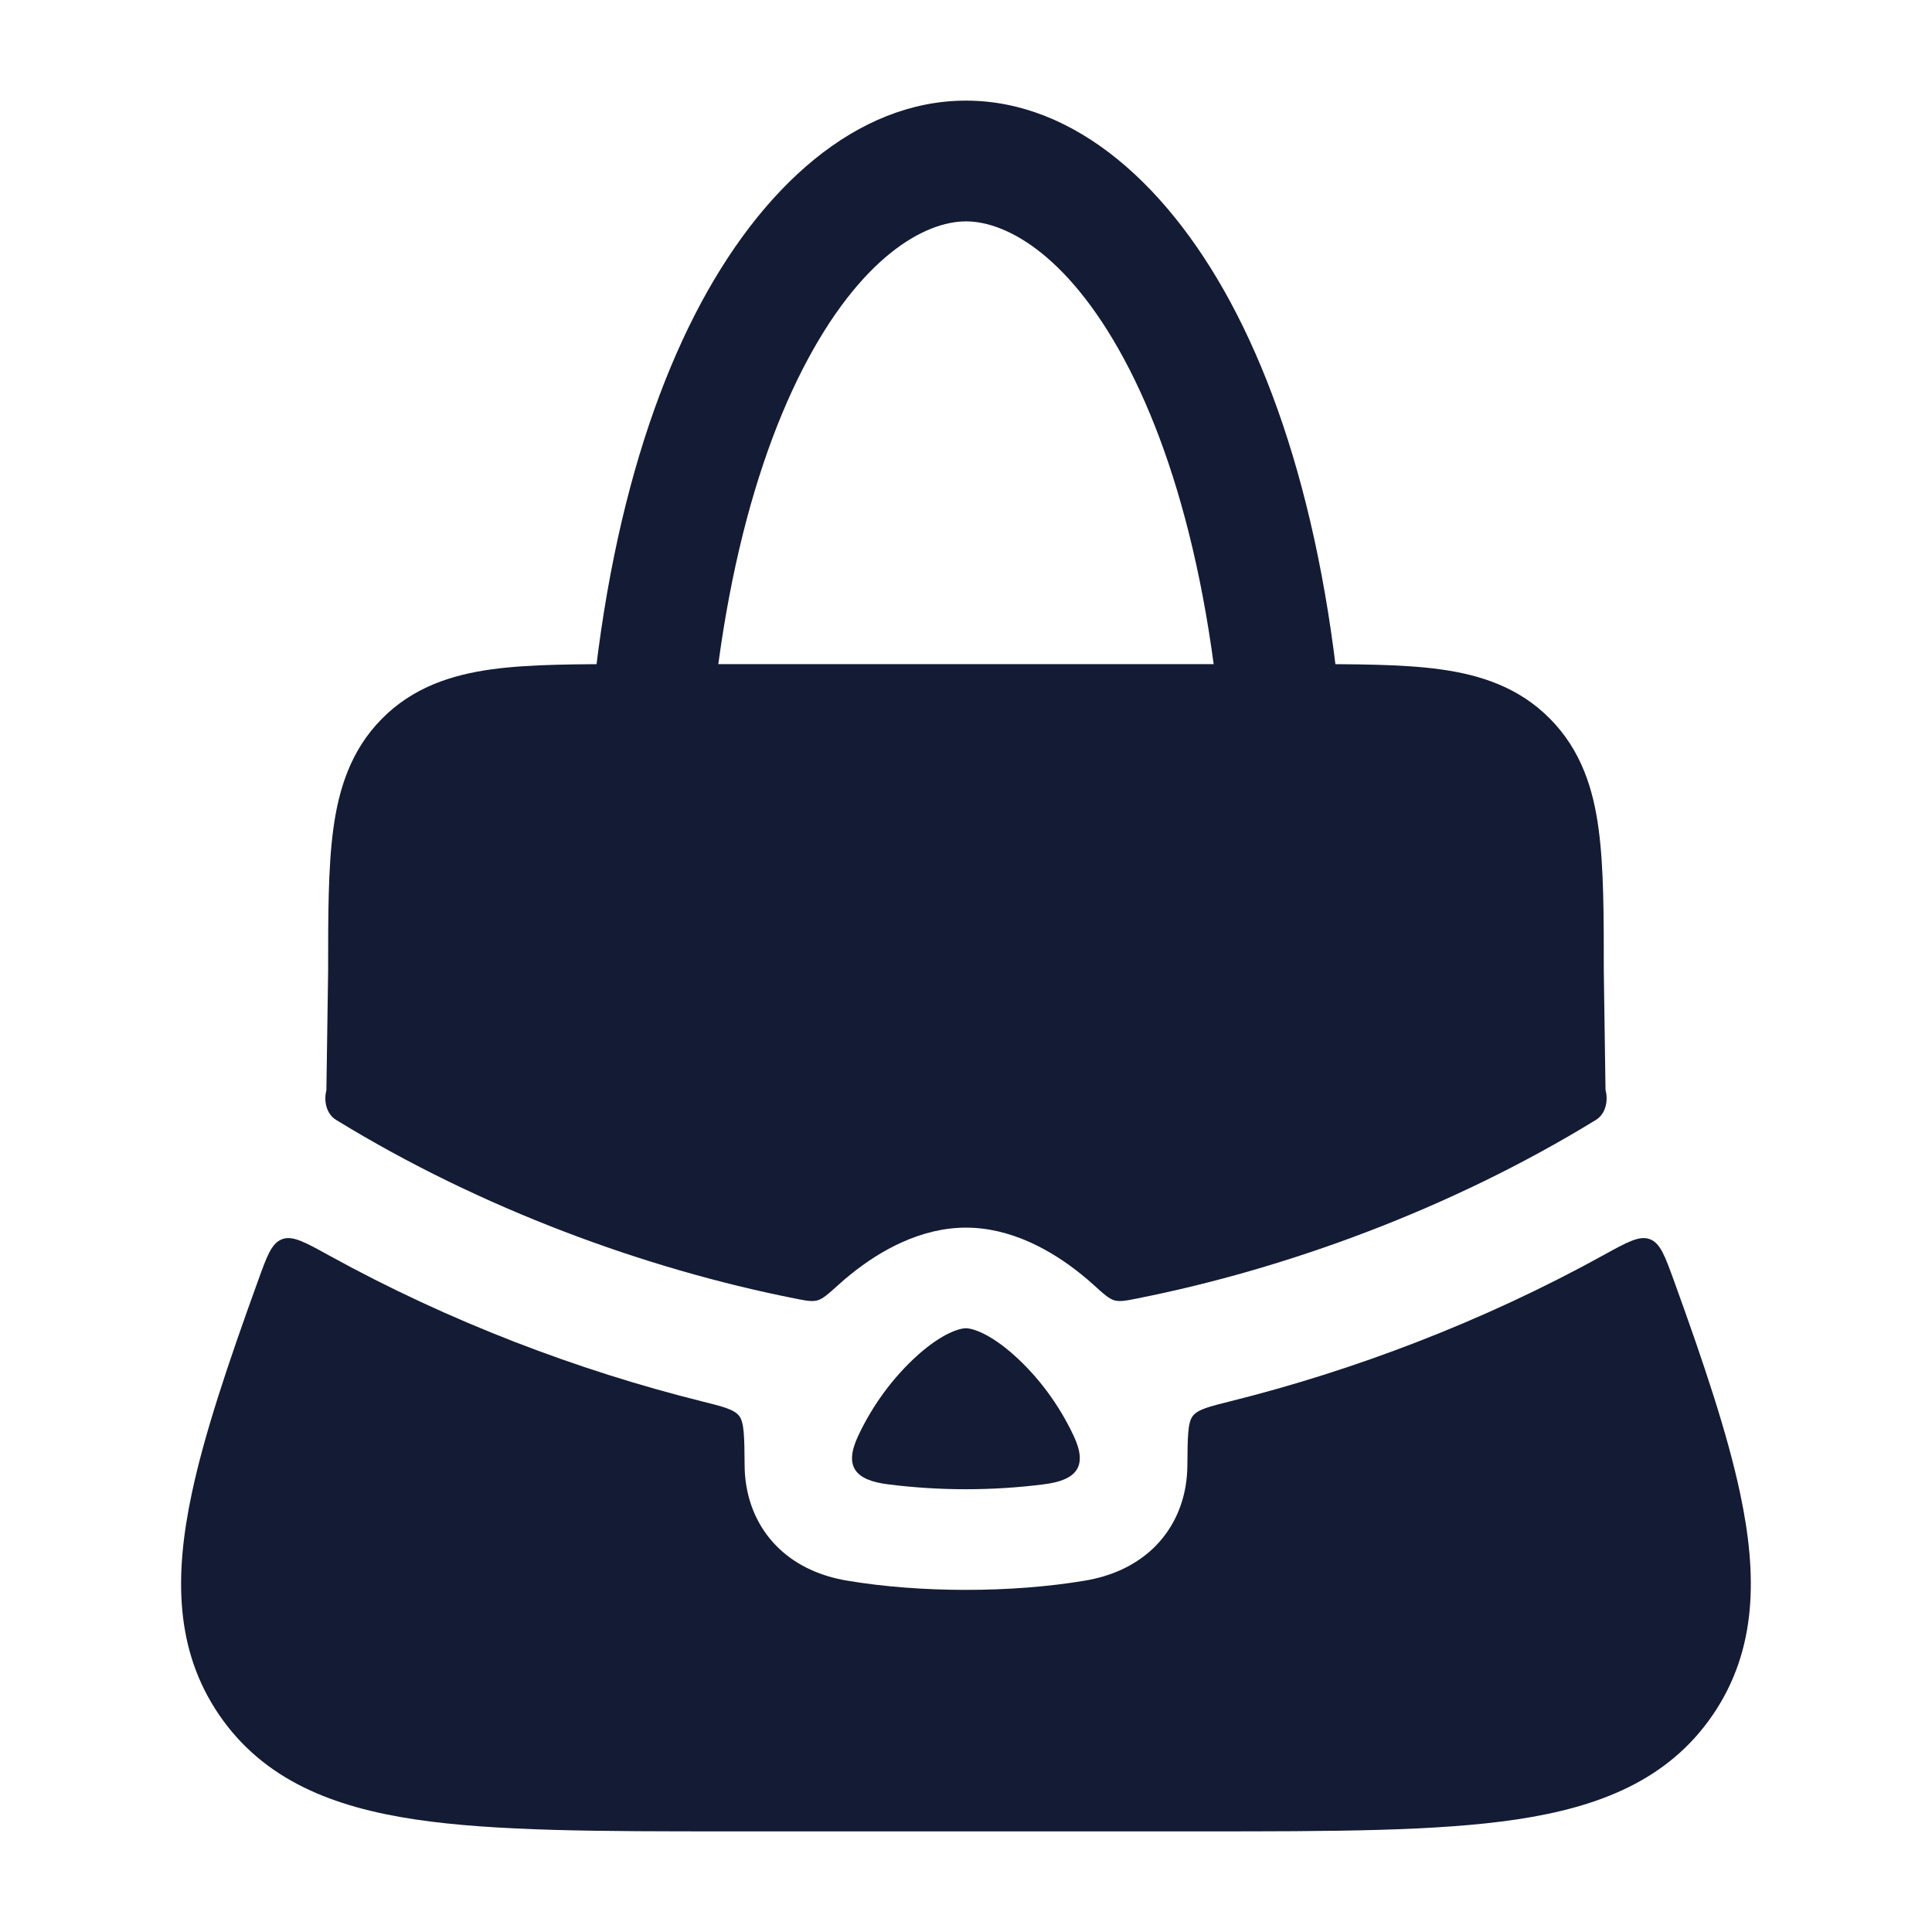 <svg width="24" height="24" viewBox="0 0 24 24" fill="none" xmlns="http://www.w3.org/2000/svg">
<path fill-rule="evenodd" clip-rule="evenodd" d="M9.968 4.591C9.271 5.956 8.75 8.08 8.75 11C8.75 11.414 8.414 11.75 8 11.75C7.586 11.75 7.25 11.414 7.25 11C7.25 7.92 7.796 5.544 8.632 3.909C9.45 2.31 10.648 1.25 12 1.25C13.352 1.25 14.55 2.31 15.367 3.909C16.203 5.544 16.75 7.92 16.75 11C16.75 11.414 16.414 11.75 16 11.75C15.586 11.75 15.25 11.414 15.25 11C15.25 8.08 14.729 5.956 14.032 4.591C13.315 3.19 12.513 2.75 12 2.75C11.487 2.75 10.685 3.19 9.968 4.591Z" fill="#141B34"/>
<path d="M16.149 8.25H7.85C7.169 8.25 6.582 8.25 6.112 8.314C5.609 8.383 5.129 8.538 4.742 8.931C4.356 9.322 4.206 9.804 4.139 10.31C4.076 10.784 4.076 11.377 4.076 12.071L4.055 13.518C4.055 13.534 4.057 13.536 4.053 13.551C4.02 13.684 4.058 13.84 4.174 13.911C5.985 15.023 8.031 15.764 9.863 16.128C10.011 16.158 10.085 16.172 10.153 16.154C10.222 16.135 10.286 16.077 10.415 15.961C10.464 15.916 10.514 15.873 10.566 15.832C10.937 15.531 11.442 15.25 12 15.25C12.558 15.25 13.062 15.531 13.434 15.832C13.485 15.873 13.536 15.916 13.585 15.961C13.713 16.077 13.777 16.135 13.846 16.154C13.915 16.172 13.989 16.158 14.136 16.128C15.968 15.764 18.014 15.023 19.825 13.912C19.942 13.84 19.979 13.684 19.947 13.551C19.943 13.536 19.944 13.534 19.944 13.518L19.923 12.071C19.923 11.377 19.923 10.784 19.86 10.31C19.794 9.804 19.643 9.322 19.257 8.931C18.87 8.538 18.391 8.383 17.887 8.314C17.418 8.25 16.831 8.25 16.149 8.25Z" fill="#141B34"/>
<path d="M20.796 15.914C20.682 15.6 20.625 15.443 20.496 15.394C20.366 15.345 20.216 15.428 19.915 15.594C18.413 16.423 16.808 17.027 15.289 17.406C15.017 17.474 14.881 17.508 14.818 17.589C14.754 17.669 14.753 17.848 14.75 18.204C14.749 18.285 14.743 18.367 14.73 18.448C14.685 18.73 14.559 19.013 14.319 19.24C14.082 19.462 13.787 19.583 13.479 19.635C12.564 19.789 11.428 19.788 10.521 19.635C10.213 19.583 9.917 19.462 9.681 19.24C9.441 19.013 9.315 18.73 9.27 18.448C9.257 18.367 9.25 18.285 9.25 18.204C9.247 17.848 9.245 17.669 9.182 17.589C9.119 17.508 8.983 17.474 8.711 17.406C7.192 17.027 5.587 16.423 4.085 15.594C3.784 15.428 3.633 15.345 3.504 15.394C3.374 15.443 3.317 15.6 3.204 15.914C2.831 16.944 2.539 17.814 2.383 18.549C2.166 19.568 2.171 20.496 2.723 21.304C3.278 22.115 4.138 22.449 5.16 22.602C6.151 22.75 7.456 22.75 9.081 22.75H14.918C16.543 22.75 17.848 22.75 18.839 22.602C19.861 22.449 20.722 22.115 21.276 21.304C21.828 20.496 21.833 19.568 21.616 18.549C21.46 17.814 21.169 16.944 20.796 15.914Z" fill="#141B34"/>
<path d="M10.66 17.838C10.479 18.224 10.63 18.389 11.033 18.439C11.671 18.52 12.327 18.52 12.964 18.439C13.368 18.389 13.519 18.224 13.338 17.838C13.16 17.458 12.903 17.106 12.589 16.827C12.291 16.563 12.079 16.5 11.999 16.5C11.918 16.5 11.706 16.563 11.408 16.827C11.095 17.106 10.838 17.458 10.66 17.838Z" fill="#141B34"/>
</svg>
